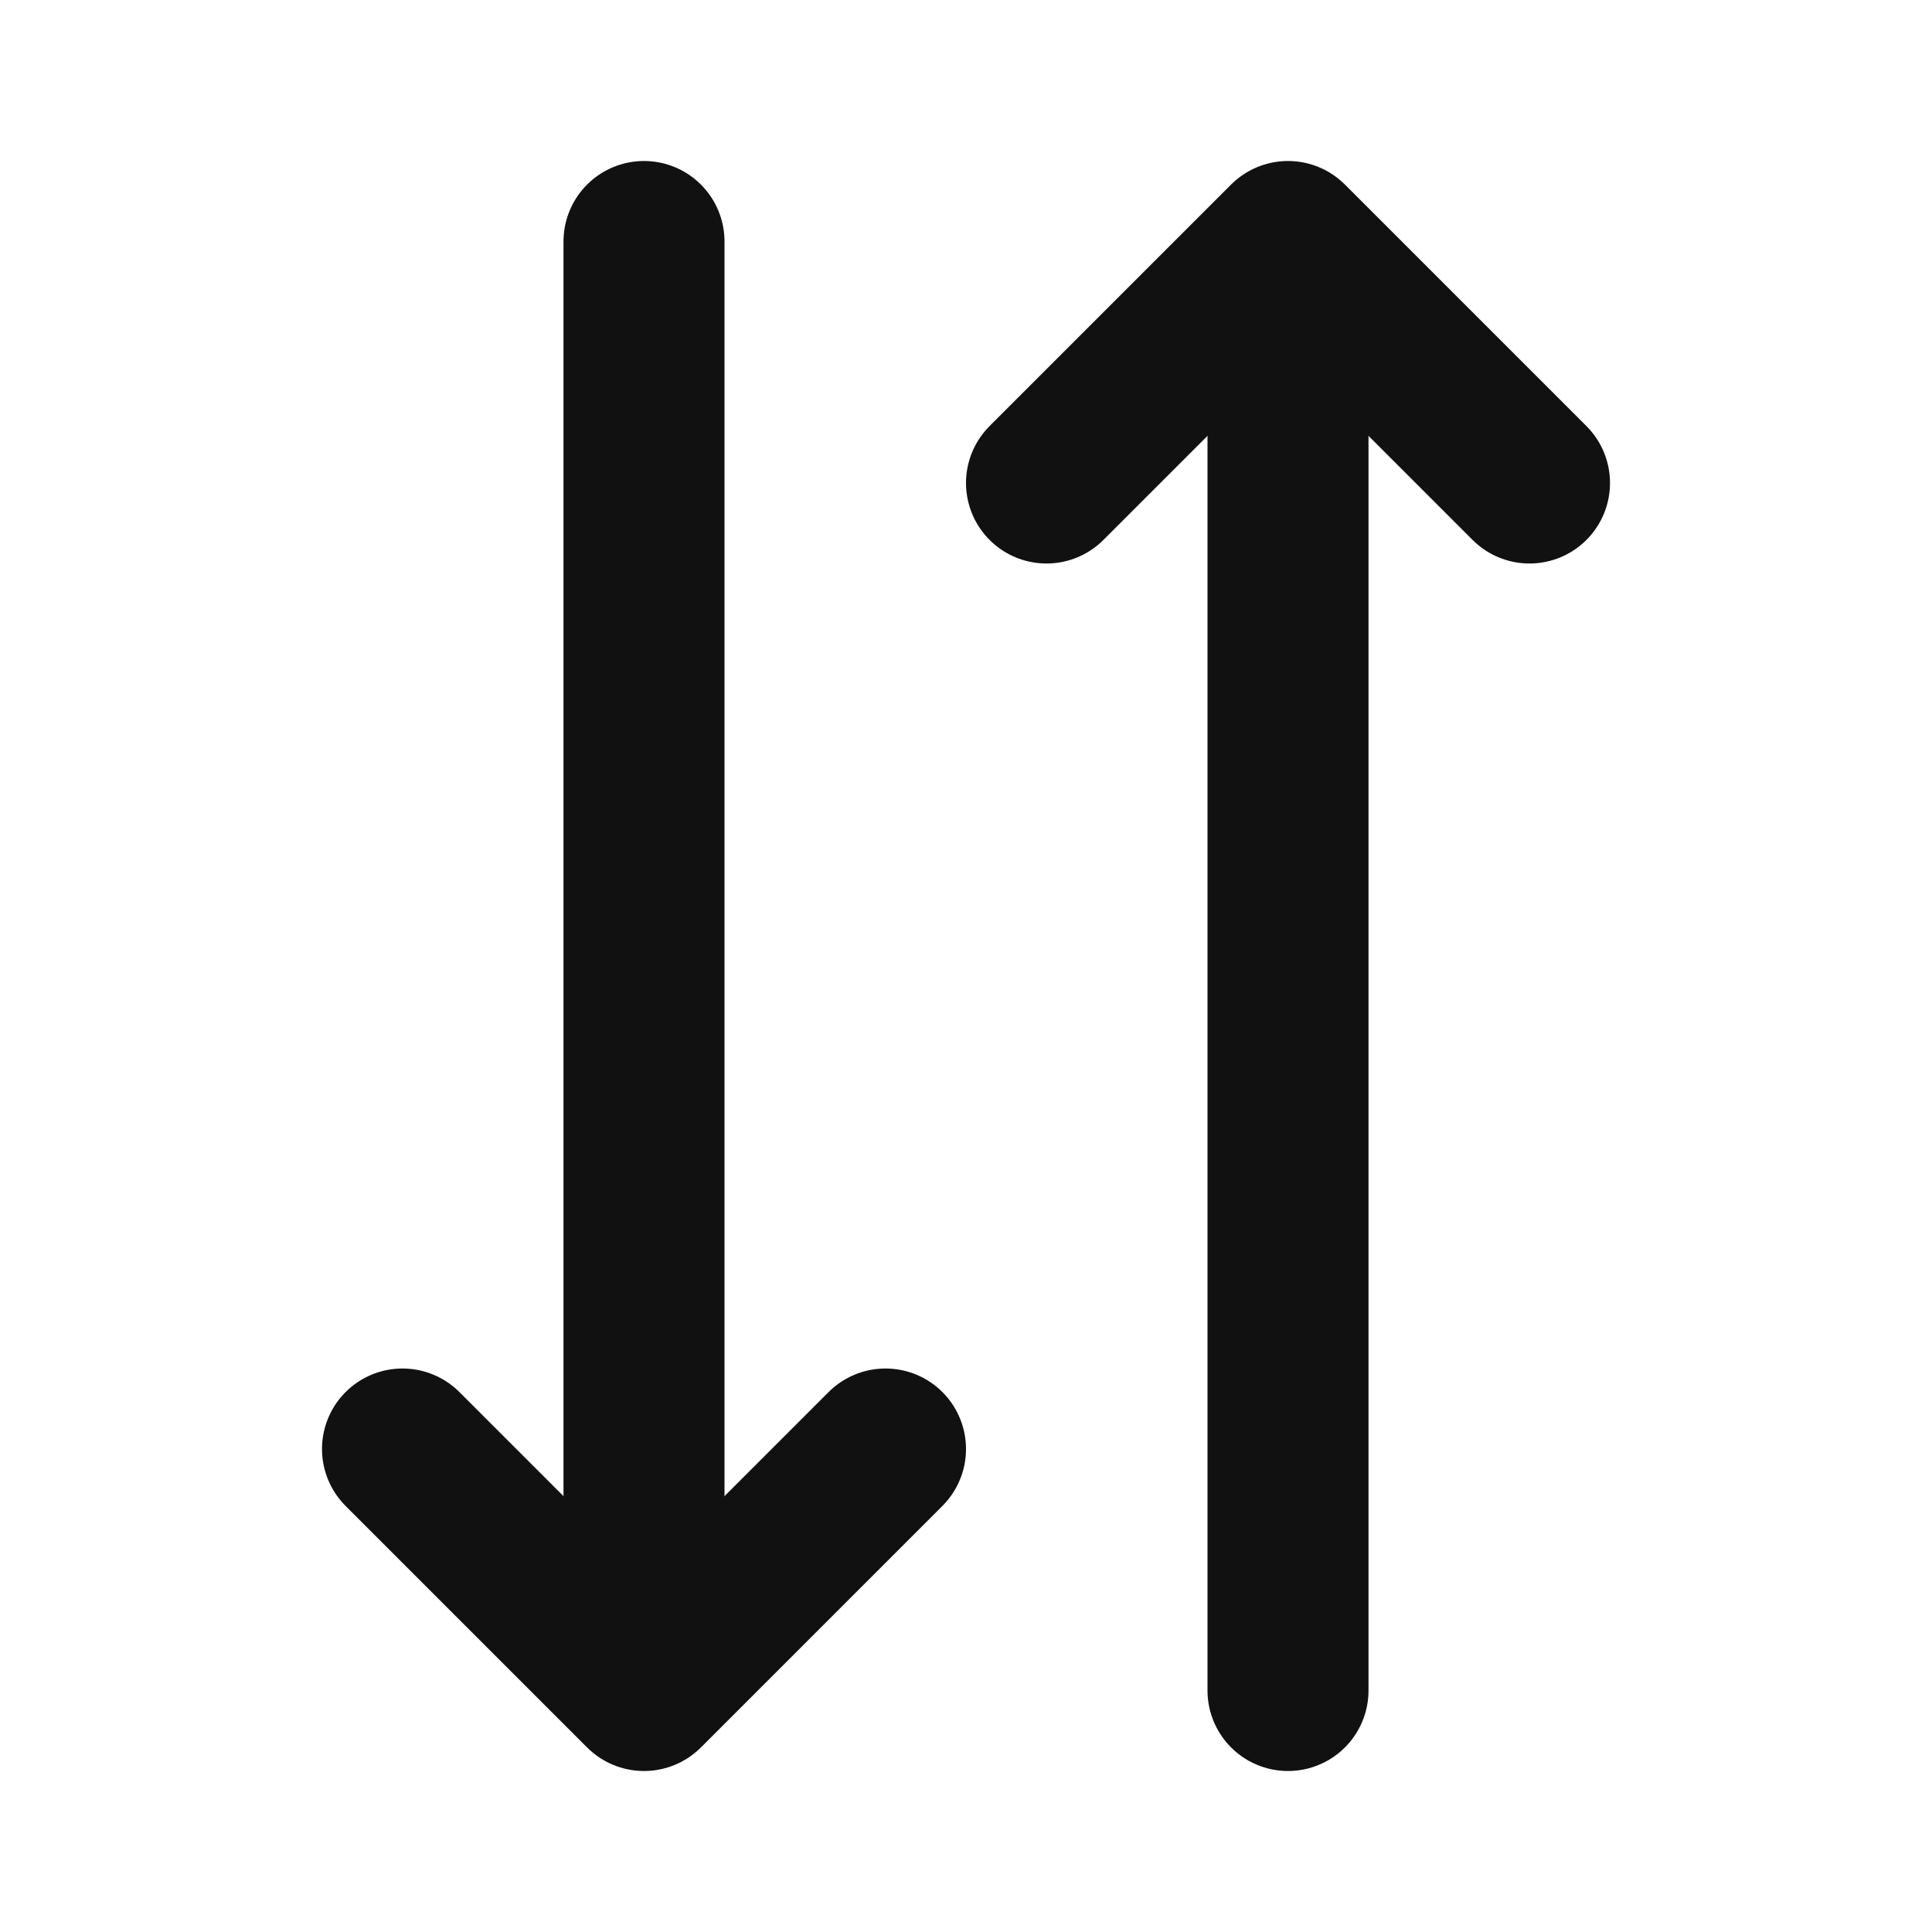 <svg width="24" height="24" viewBox="0 0 24 24" fill="none" xmlns="http://www.w3.org/2000/svg">
<path d="M5 18L8 21L11 18" stroke="#111111" stroke-width="2" stroke-linecap="round" stroke-linejoin="round"/>
<path d="M8 20L8 3" stroke="#111111" stroke-width="2" stroke-linecap="round" stroke-linejoin="round"/>
<path d="M19 6L16 3L13 6" stroke="#111111" stroke-width="2" stroke-linecap="round" stroke-linejoin="round"/>
<path d="M16 4V21" stroke="#111111" stroke-width="2" stroke-linecap="round" stroke-linejoin="round"/>
</svg>
